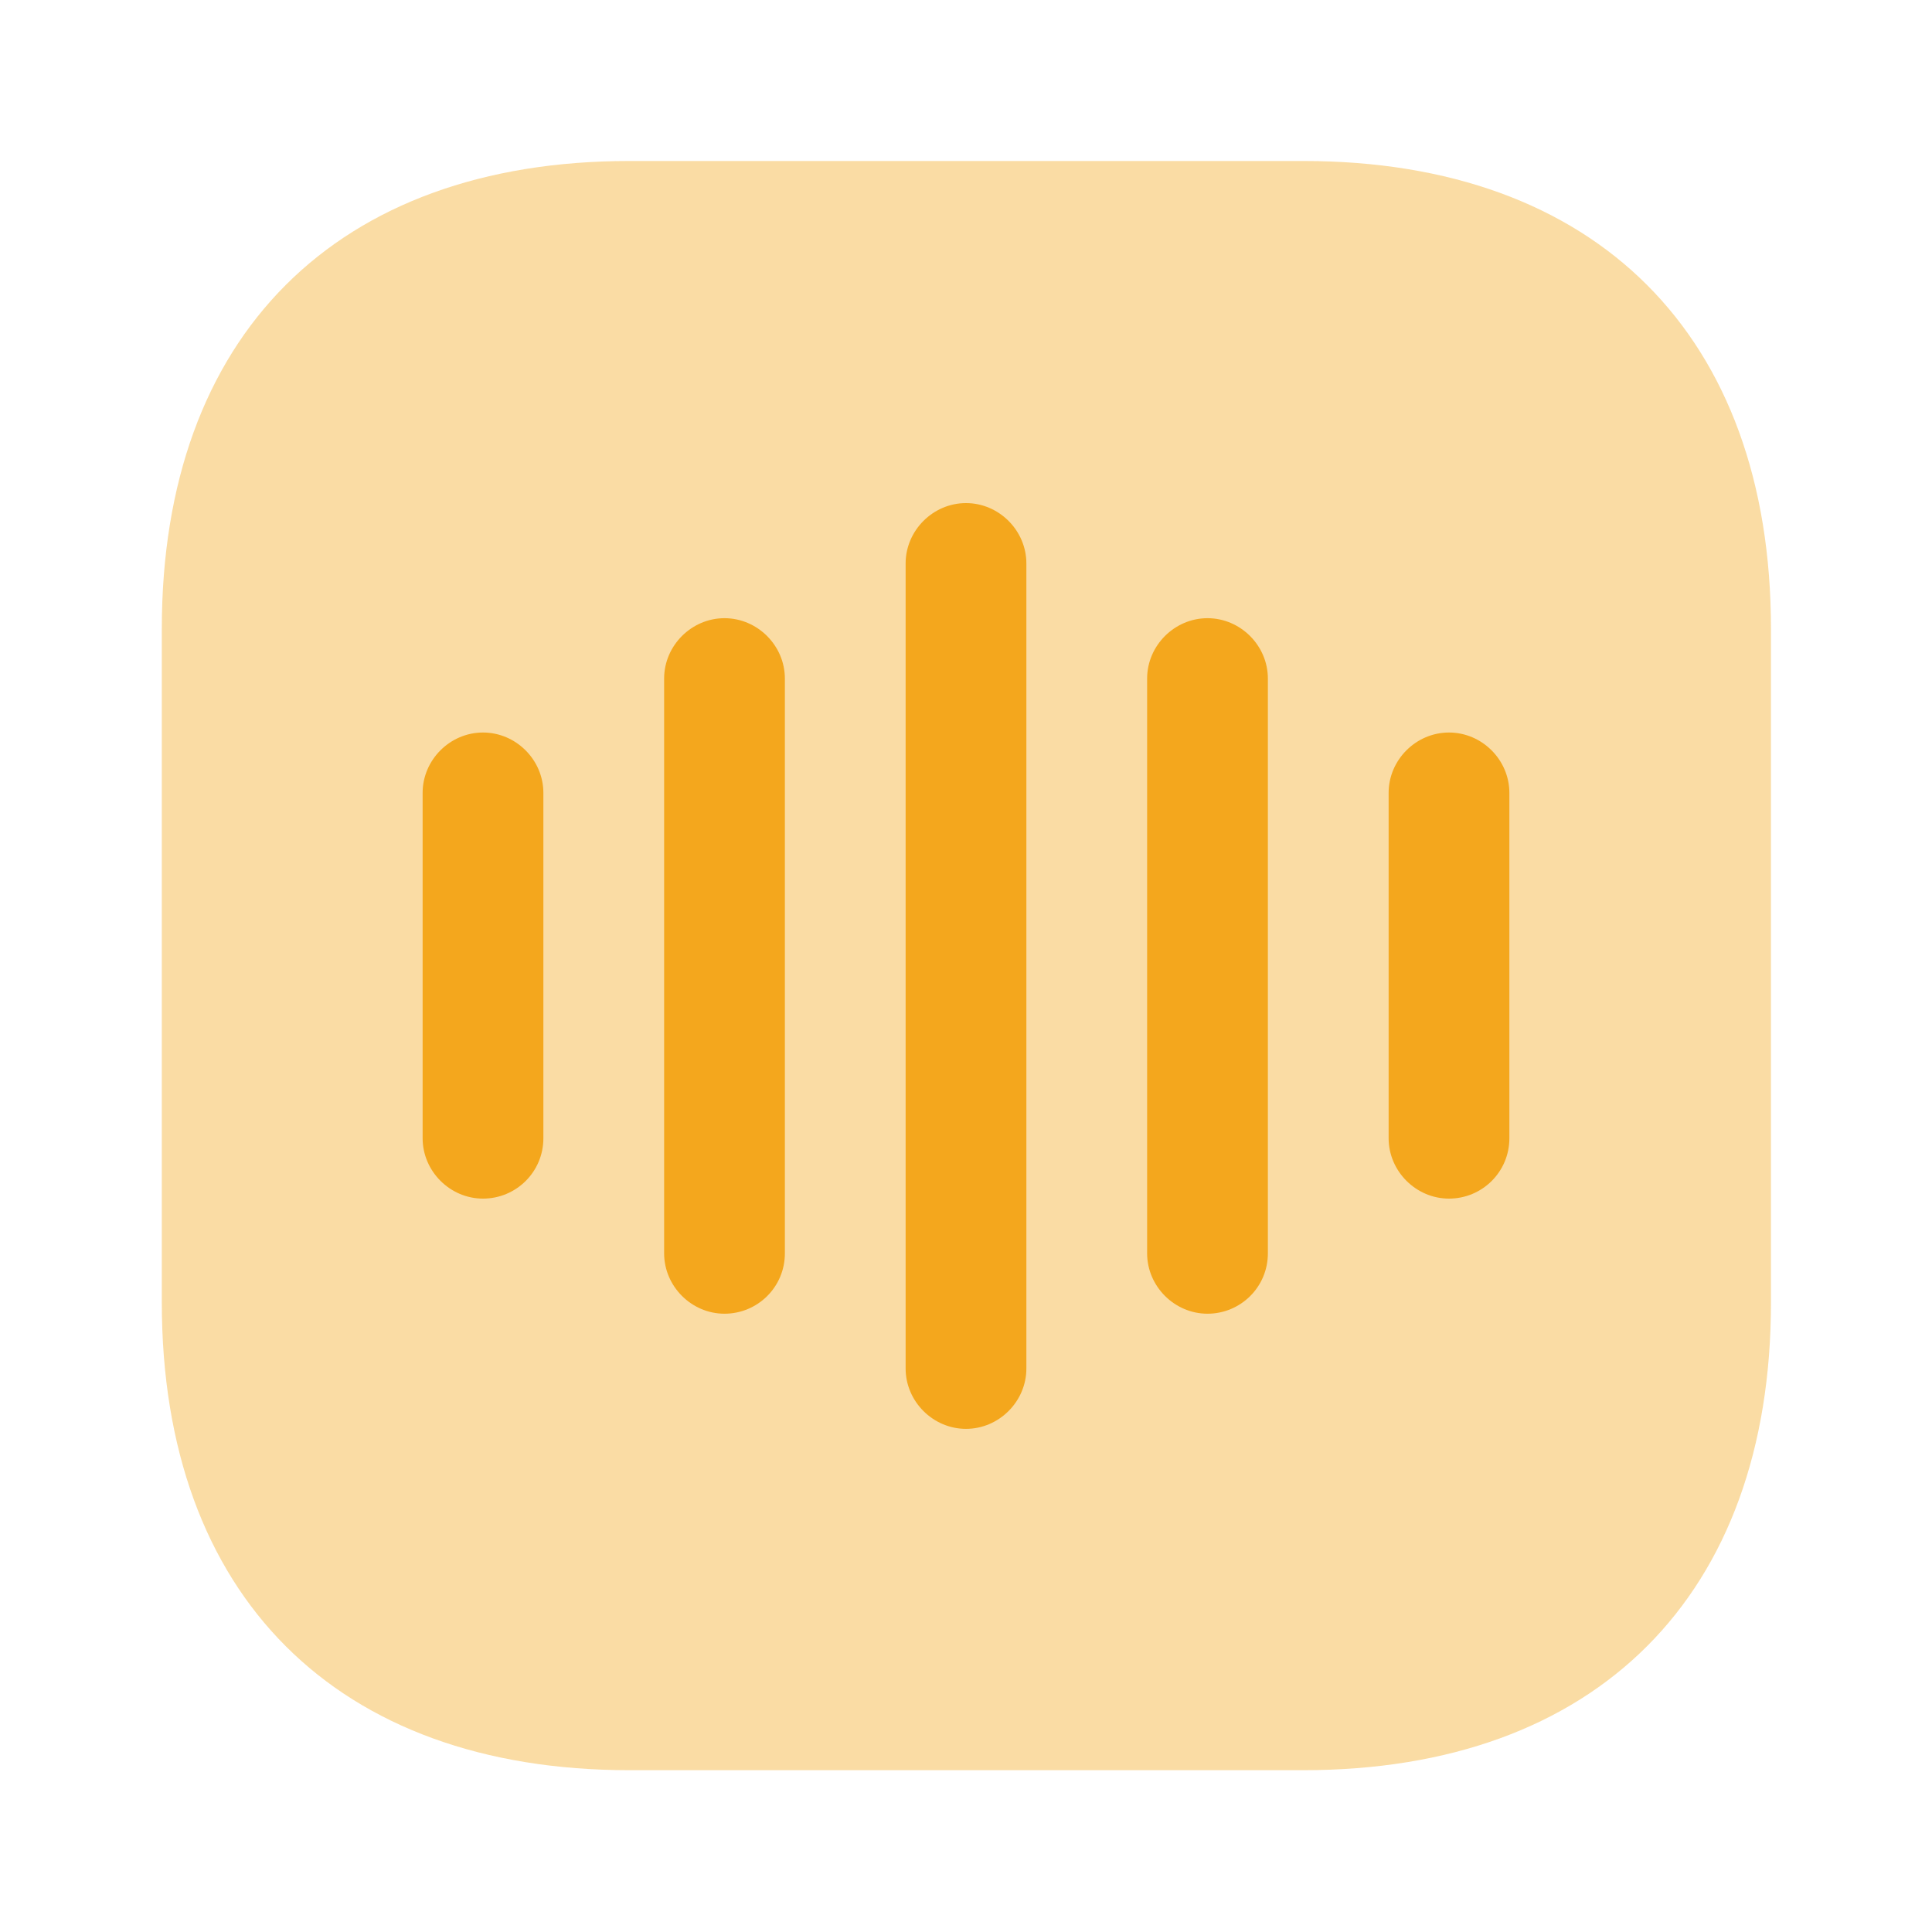 <svg width="40" height="40" viewBox="0 0 40 40" fill="none" xmlns="http://www.w3.org/2000/svg">
<path opacity="0.4" d="M26.983 3.333H13.033C6.966 3.333 3.35 6.95 3.35 13.017V26.967C3.35 33.033 6.966 36.65 13.033 36.65H26.983C33.05 36.65 36.666 33.033 36.666 26.967V13.017C36.666 6.95 33.05 3.333 26.983 3.333Z" fill="#F4A71D"/>
<path d="M10 24.816C9.317 24.816 8.75 24.249 8.75 23.566V16.416C8.75 15.732 9.317 15.166 10 15.166C10.683 15.166 11.25 15.732 11.25 16.416V23.566C11.25 24.266 10.683 24.816 10 24.816Z" fill="#F4A71D"/>
<path d="M15 27.199C14.317 27.199 13.75 26.632 13.75 25.949V14.049C13.75 13.366 14.317 12.799 15 12.799C15.683 12.799 16.25 13.366 16.25 14.049V25.949C16.25 26.649 15.683 27.199 15 27.199Z" fill="#F4A71D"/>
<path d="M20 29.583C19.317 29.583 18.75 29.016 18.75 28.333V11.666C18.75 10.983 19.317 10.416 20 10.416C20.683 10.416 21.25 10.983 21.25 11.666V28.333C21.25 29.016 20.683 29.583 20 29.583Z" fill="#F4A71D"/>
<path d="M25 27.199C24.317 27.199 23.75 26.632 23.75 25.949V14.049C23.75 13.366 24.317 12.799 25 12.799C25.683 12.799 26.25 13.366 26.25 14.049V25.949C26.25 26.649 25.683 27.199 25 27.199Z" fill="#F4A71D"/>
<path d="M30 24.816C29.317 24.816 28.75 24.249 28.75 23.566V16.416C28.75 15.732 29.317 15.166 30 15.166C30.683 15.166 31.25 15.732 31.25 16.416V23.566C31.25 24.266 30.683 24.816 30 24.816Z" fill="#F4A71D"/>
</svg>
